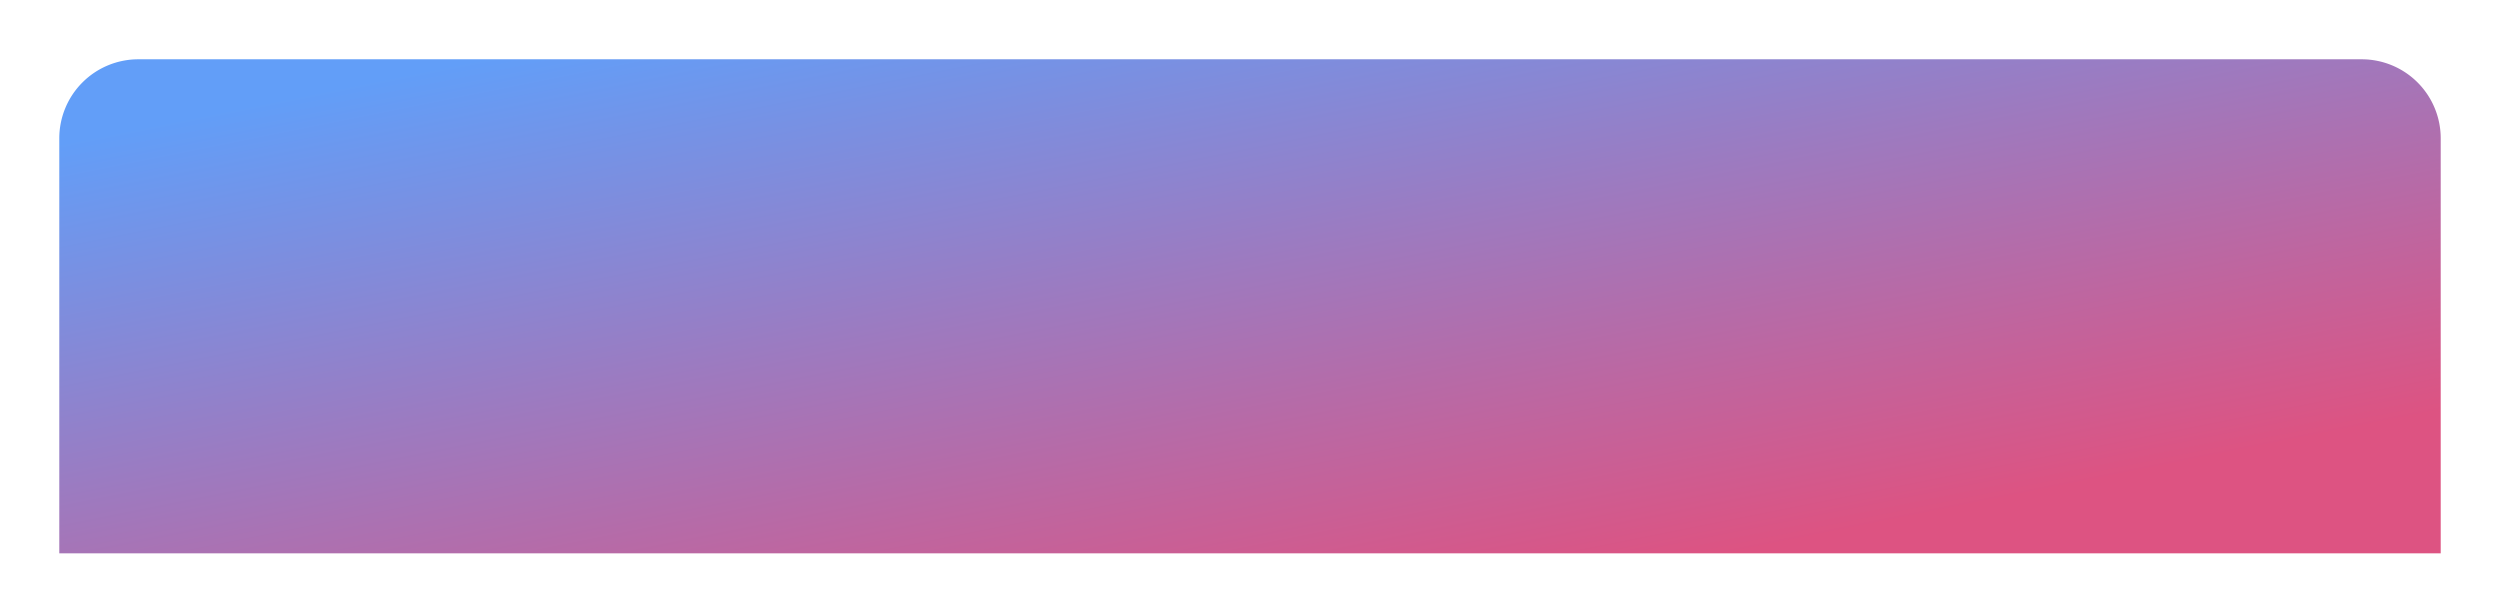 <svg xmlns="http://www.w3.org/2000/svg" xmlns:xlink="http://www.w3.org/1999/xlink" width="253" height="62" viewBox="0 0 253 62"><defs><style>.a{fill:url(#a);}.b{clip-path:url(#g);}.c{fill:#fff;}.c,.d{opacity:0.199;}.d{fill:none;stroke:#fff;stroke-miterlimit:10;stroke-width:0.544px;}.e{filter:url(#n);}.f{filter:url(#k);}.g{filter:url(#h);}.h{filter:url(#e);}.i{filter:url(#b);}</style><linearGradient id="a" x1="0.168" x2="0.924" y2="0.795" gradientUnits="objectBoundingBox"><stop offset="0" stop-color="#629ef8"/><stop offset="1" stop-color="#dd5382"/></linearGradient><filter id="b" x="0" y="0" width="253" height="62" filterUnits="userSpaceOnUse"><feOffset dy="2" input="SourceAlpha"/><feGaussianBlur stdDeviation="2" result="c"/><feFlood flood-color="#ffdfea" flood-opacity="0.573"/><feComposite operator="in" in2="c"/><feComposite in="SourceGraphic"/></filter><filter id="e" x="0" y="0" width="253" height="62" filterUnits="userSpaceOnUse"><feOffset dy="2" input="SourceAlpha"/><feGaussianBlur stdDeviation="2" result="f"/><feFlood flood-color="#ffdfea" flood-opacity="0.573"/><feComposite operator="in" in2="f"/><feComposite in="SourceGraphic"/></filter><clipPath id="g"><g class="i" transform="matrix(1, 0, 0, 1, 0, 0)"><path class="a" d="M8,0H233a8,8,0,0,1,8,8V50a0,0,0,0,1,0,0H0a0,0,0,0,1,0,0V8A8,8,0,0,1,8,0Z"/></g></clipPath><filter id="h" x="-113.295" y="-102.303" width="379.588" height="488.702" filterUnits="userSpaceOnUse"><feOffset dy="1" input="SourceAlpha"/><feGaussianBlur stdDeviation="8.5" result="i"/><feFlood flood-color="#fff" flood-opacity="0.953" result="j"/><feComposite operator="out" in="SourceGraphic" in2="i"/><feComposite operator="in" in="j"/><feComposite operator="in" in2="SourceGraphic"/></filter><filter id="k" x="-78.873" y="-205.915" width="420.737" height="519.926" filterUnits="userSpaceOnUse"><feOffset dy="1" input="SourceAlpha"/><feGaussianBlur stdDeviation="8.5" result="l"/><feFlood flood-color="#fff" flood-opacity="0.953" result="m"/><feComposite operator="out" in="SourceGraphic" in2="l"/><feComposite operator="in" in="m"/><feComposite operator="in" in2="SourceGraphic"/></filter><filter id="n" x="-76.295" y="-28.303" width="316.586" height="406.702" filterUnits="userSpaceOnUse"><feOffset dy="1" input="SourceAlpha"/><feGaussianBlur stdDeviation="8.5" result="o"/><feFlood flood-color="#fff" flood-opacity="0.953" result="p"/><feComposite operator="out" in="SourceGraphic" in2="o"/><feComposite operator="in" in="p"/><feComposite operator="in" in2="SourceGraphic"/></filter></defs><g transform="translate(6 4)"><g class="h" transform="matrix(1, 0, 0, 1, -6, -4)"><path class="a" d="M8,0H233a8,8,0,0,1,8,8V50a0,0,0,0,1,0,0H0a0,0,0,0,1,0,0V8A8,8,0,0,1,8,0Z" transform="translate(6 4)"/></g><g class="b"><g data-type="innerShadowGroup"><g class="g" transform="matrix(1, 0, 0, 1, -6, -4)"><path class="c" d="M0,332.766,40.81,0s69.319,8.521,104.11,69.094,59.116,91.713,119.673,56.935S389.7,138.658,377.5,238.107L346.857,488Z" transform="translate(-113 -102)"/></g><path class="d" d="M0,332.766,40.81,0s69.319,8.521,104.11,69.094,59.116,91.713,119.673,56.935S389.7,138.658,377.5,238.107L346.857,488Z" transform="translate(-119 -106)"/></g><g data-type="innerShadowGroup"><g class="f" transform="matrix(1, 0, 0, 1, -6, -4)"><path class="c" d="M0,332.766,40.81,0s69.319,8.521,104.11,69.094,59.116,91.713,119.673,56.935S389.7,138.658,377.5,238.107L346.857,488Z" transform="matrix(1, 0.09, -0.09, 1, -36.01, -205.59)"/></g><path class="d" d="M0,332.766,40.81,0s69.319,8.521,104.11,69.094,59.116,91.713,119.673,56.935S389.7,138.658,377.5,238.107L346.857,488Z" transform="matrix(0.996, 0.087, -0.087, 0.996, -42.013, -209.588)"/></g><g data-type="innerShadowGroup"><g class="e" transform="matrix(1, 0, 0, 1, -6, -4)"><path class="c" d="M0,276.873,34.055,0S91.849,7.084,120.85,57.479s49.28,76.3,99.772,47.361,104.306,10.5,94.128,93.241L289.176,406Z" transform="translate(-76 -28)"/></g><path class="d" d="M0,276.873,34.055,0S91.849,7.084,120.85,57.479s49.28,76.3,99.772,47.361,104.306,10.5,94.128,93.241L289.176,406Z" transform="translate(-82 -32)"/></g></g></g></svg>